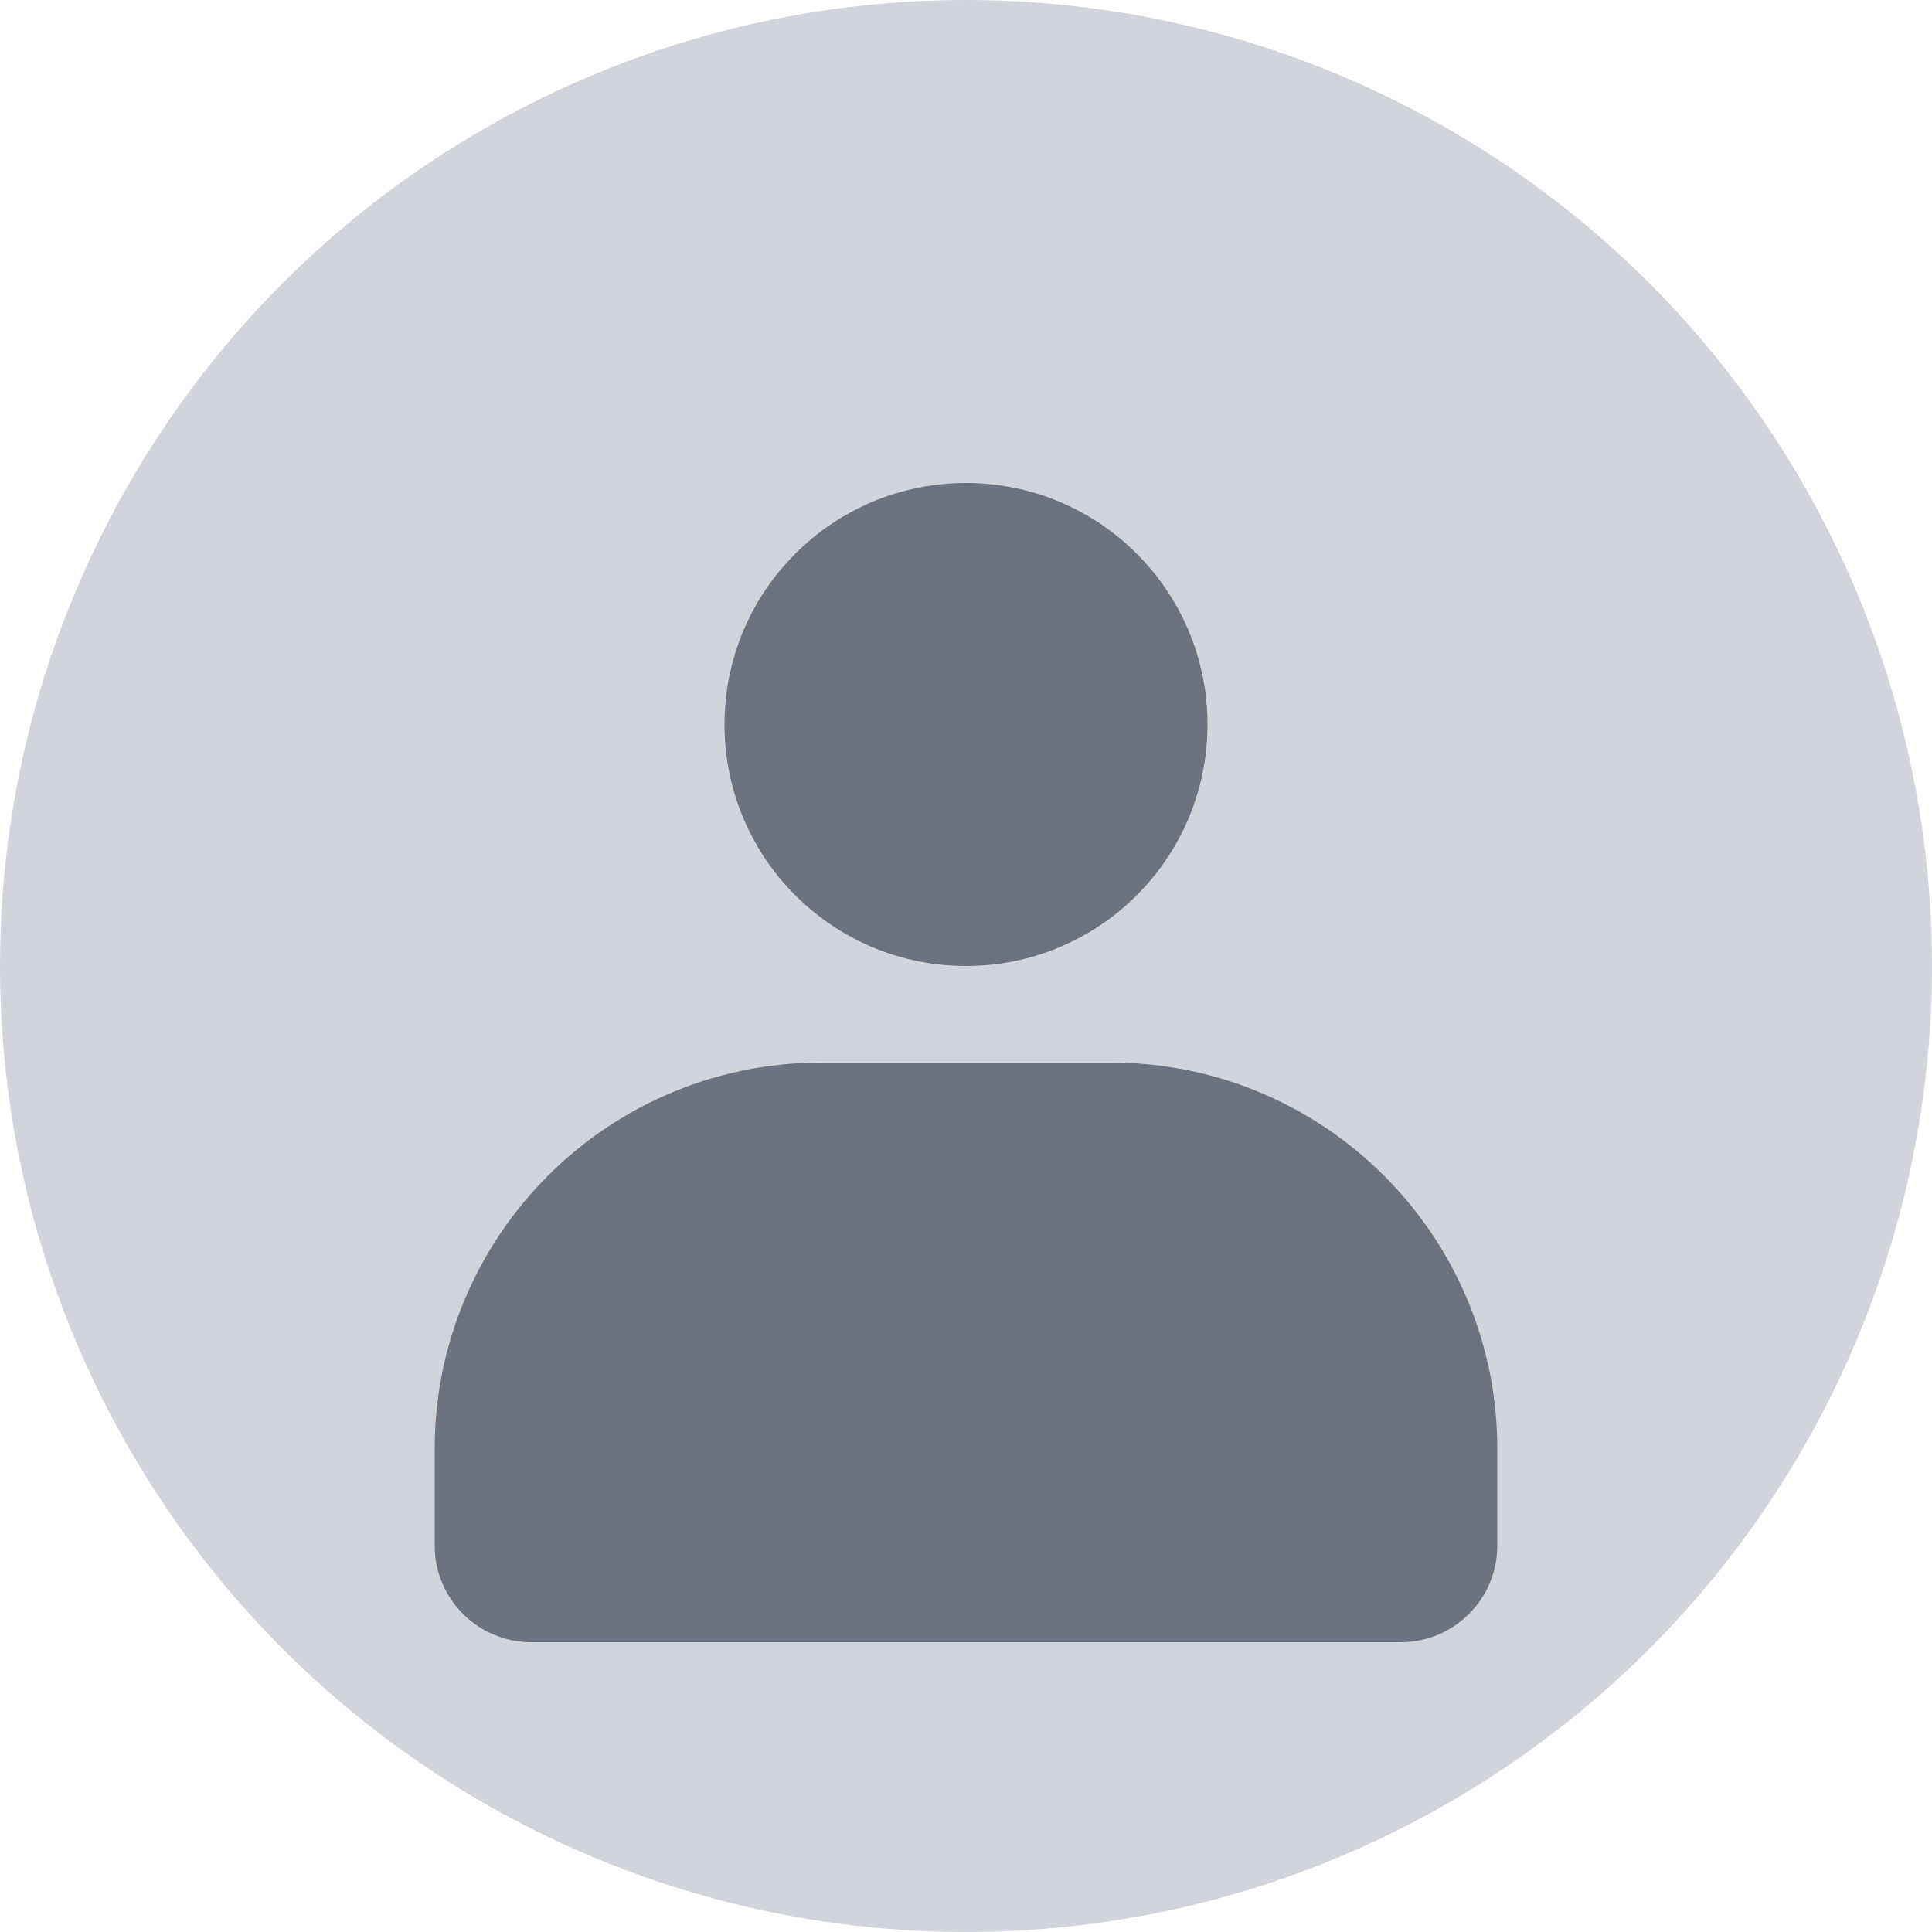 <svg width="40" height="40" viewBox="0 0 40 40" fill="none" xmlns="http://www.w3.org/2000/svg">
  <circle cx="20" cy="20" r="20" fill="#D1D5DB"/>
  <circle cx="20" cy="15" r="5" fill="#6B7280"/>
  <path d="M9 30C9 25.582 12.582 22 17 22H23C27.418 22 31 25.582 31 30V32C31 33.105 30.105 34 29 34H11C9.895 34 9 33.105 9 32V30Z" fill="#6B7280"/>
</svg>
